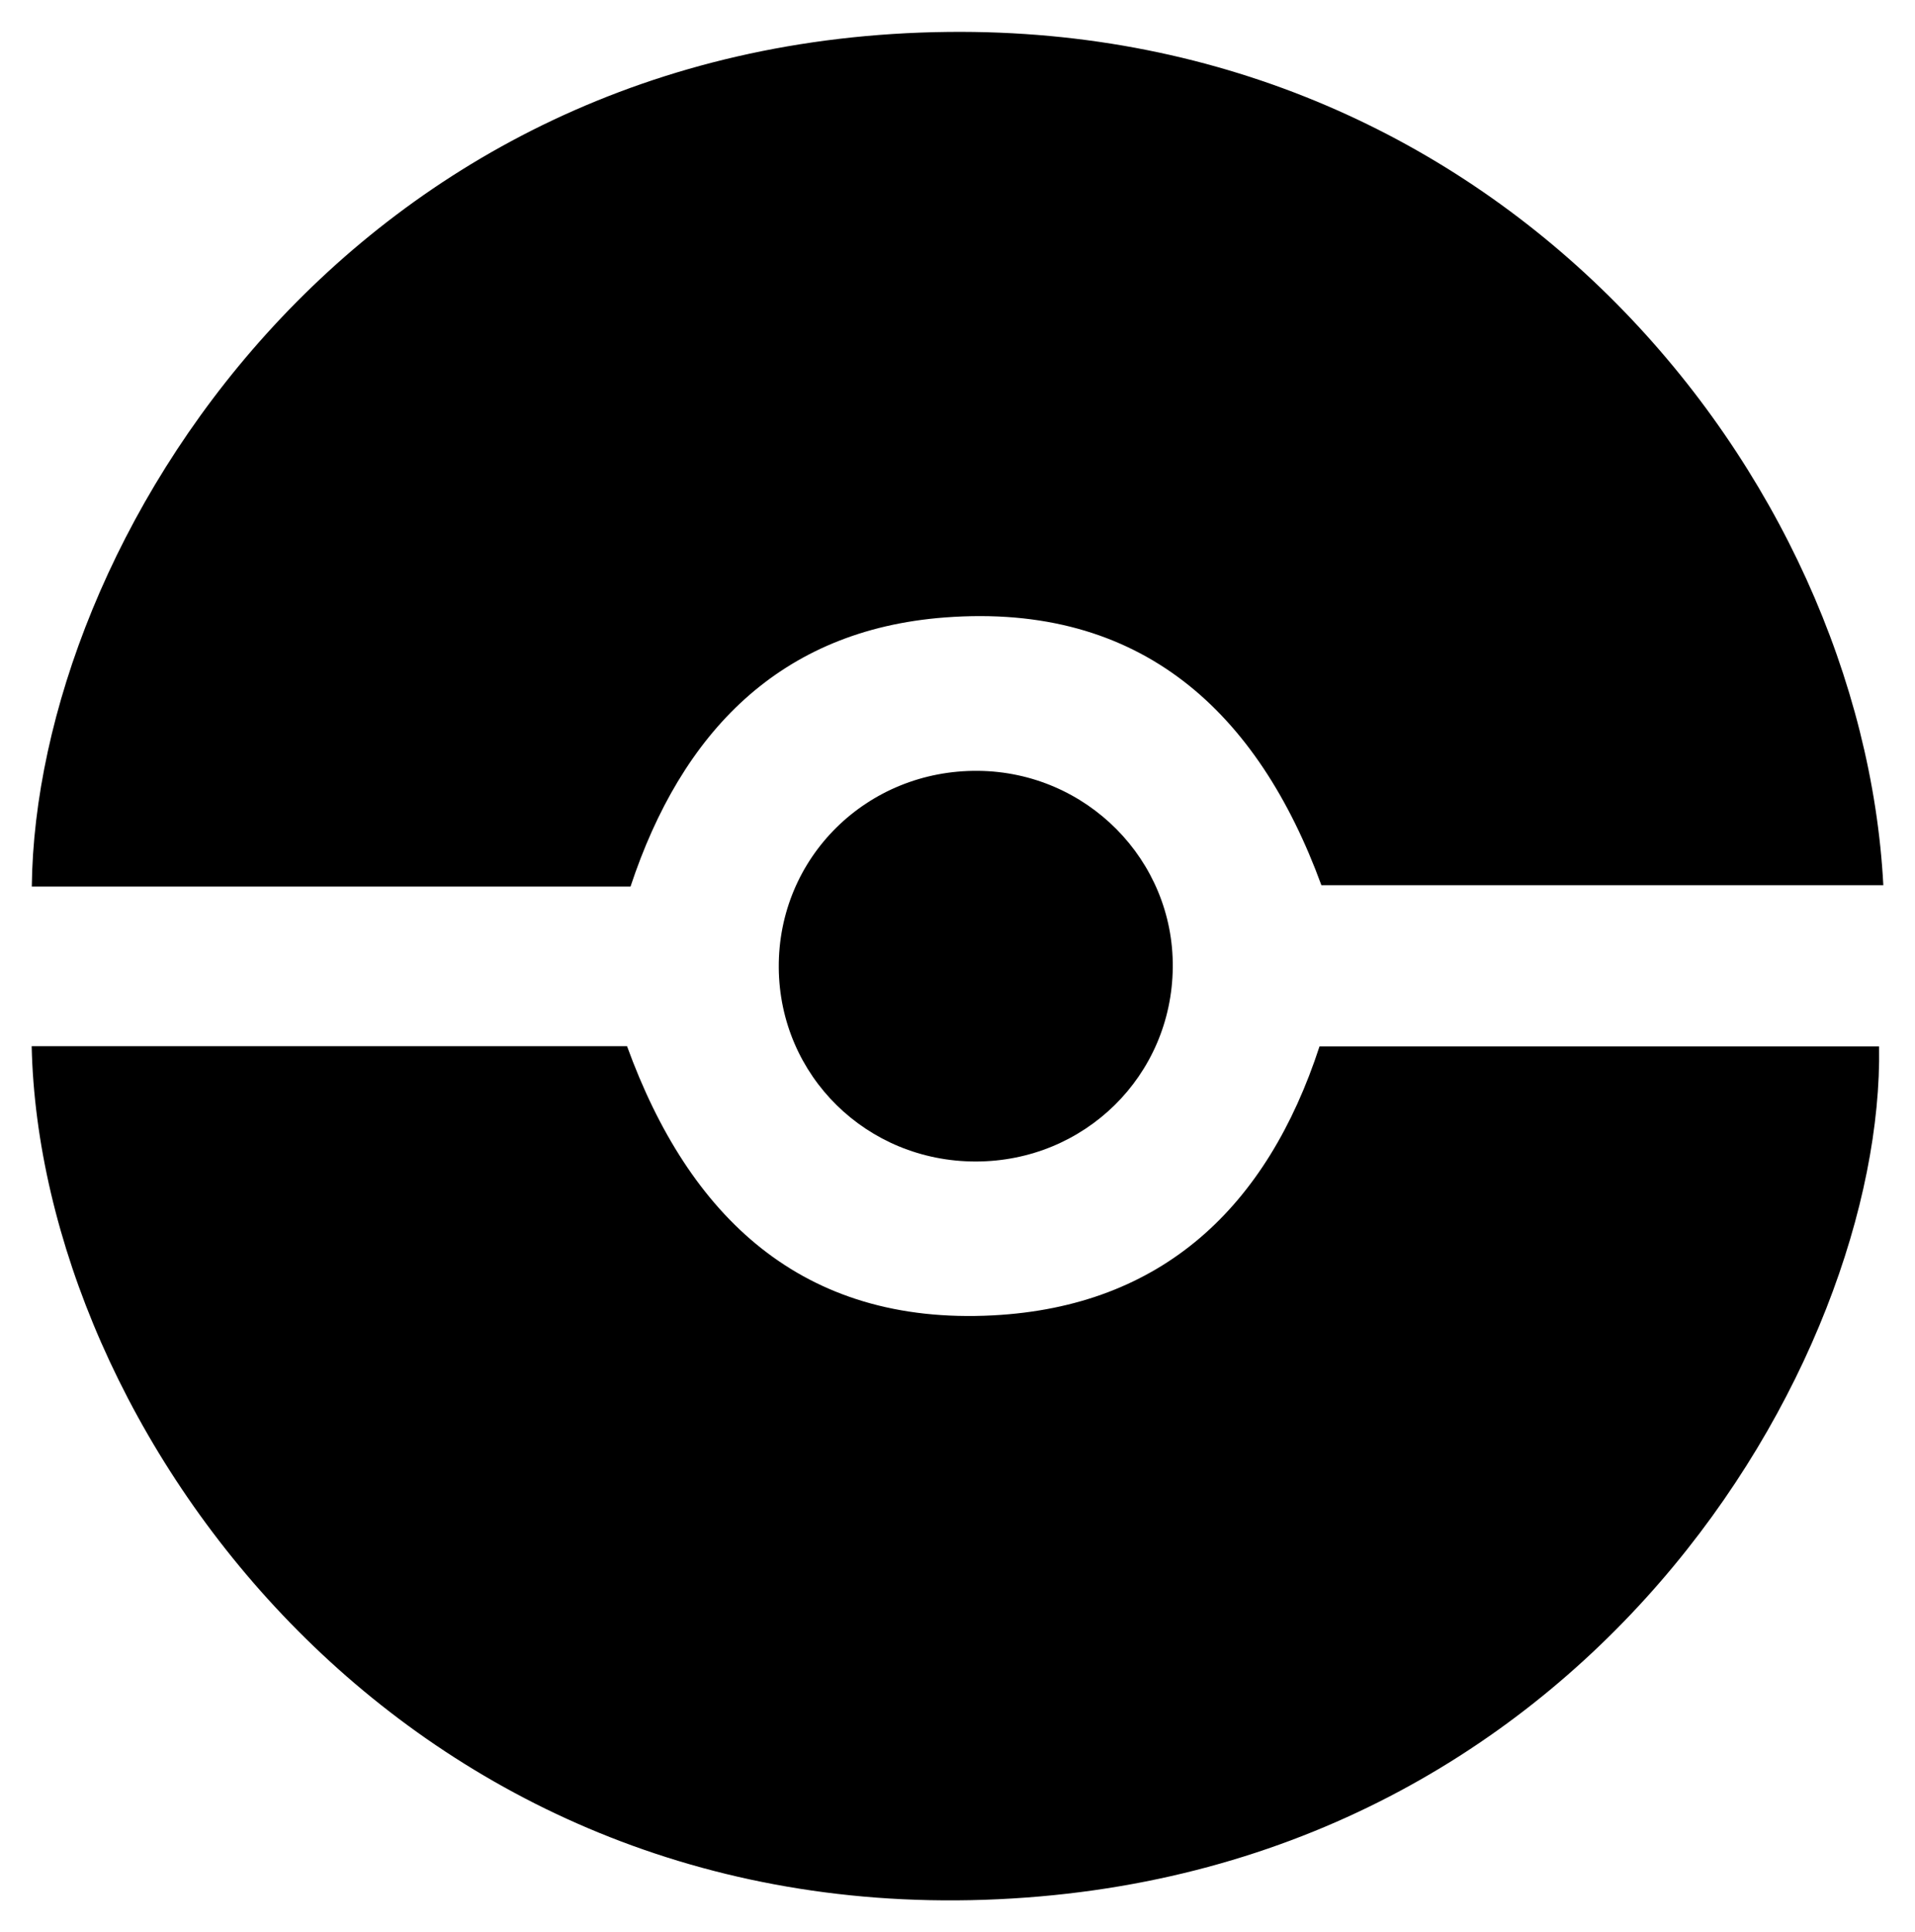 <?xml version="1.0" encoding="utf-8"?>
<!-- Generator: Adobe Illustrator 23.0.1, SVG Export Plug-In . SVG Version: 6.00 Build 0)  -->
<svg version="1.1" id="Layer_1" xmlns="http://www.w3.org/2000/svg" xmlns:xlink="http://www.w3.org/1999/xlink" x="0px" y="0px"
	 viewBox="0 0 153.59 154.97" style="enable-background:new 0 0 153.59 154.97;" xml:space="preserve">
<g>
	<path d="M2.55,71.1C2.86,43.62,28.05,3.09,76.04,2.56c44.63-0.49,73.28,35.74,75.01,68.43c-14.92,0-29.82,0-45.07,0
		c-5.08-13.87-14.44-22.68-30.22-21.47c-13.22,1.01-21.1,9.23-25.19,21.58C34.61,71.1,18.72,71.1,2.55,71.1z"/>
	<path d="M2.54,83.9c16.02,0,31.76,0,47.75,0c4.96,13.66,14.01,22.39,29.34,21.59c13.6-0.71,22-8.7,26.2-21.57
		c15.06,0,29.97,0,44.88,0c0.42,25.03-23.43,66.82-71.78,68.44C31.73,153.94,3.22,114.42,2.54,83.9z"/>
	<path d="M78.25,93.15c-8.74,0-15.72-6.87-15.79-15.53c-0.07-8.85,7.07-15.89,16-15.8c8.7,0.09,15.69,7.16,15.6,15.77
		C93.98,86.27,86.99,93.15,78.25,93.15z"/>
</g>
</svg>
